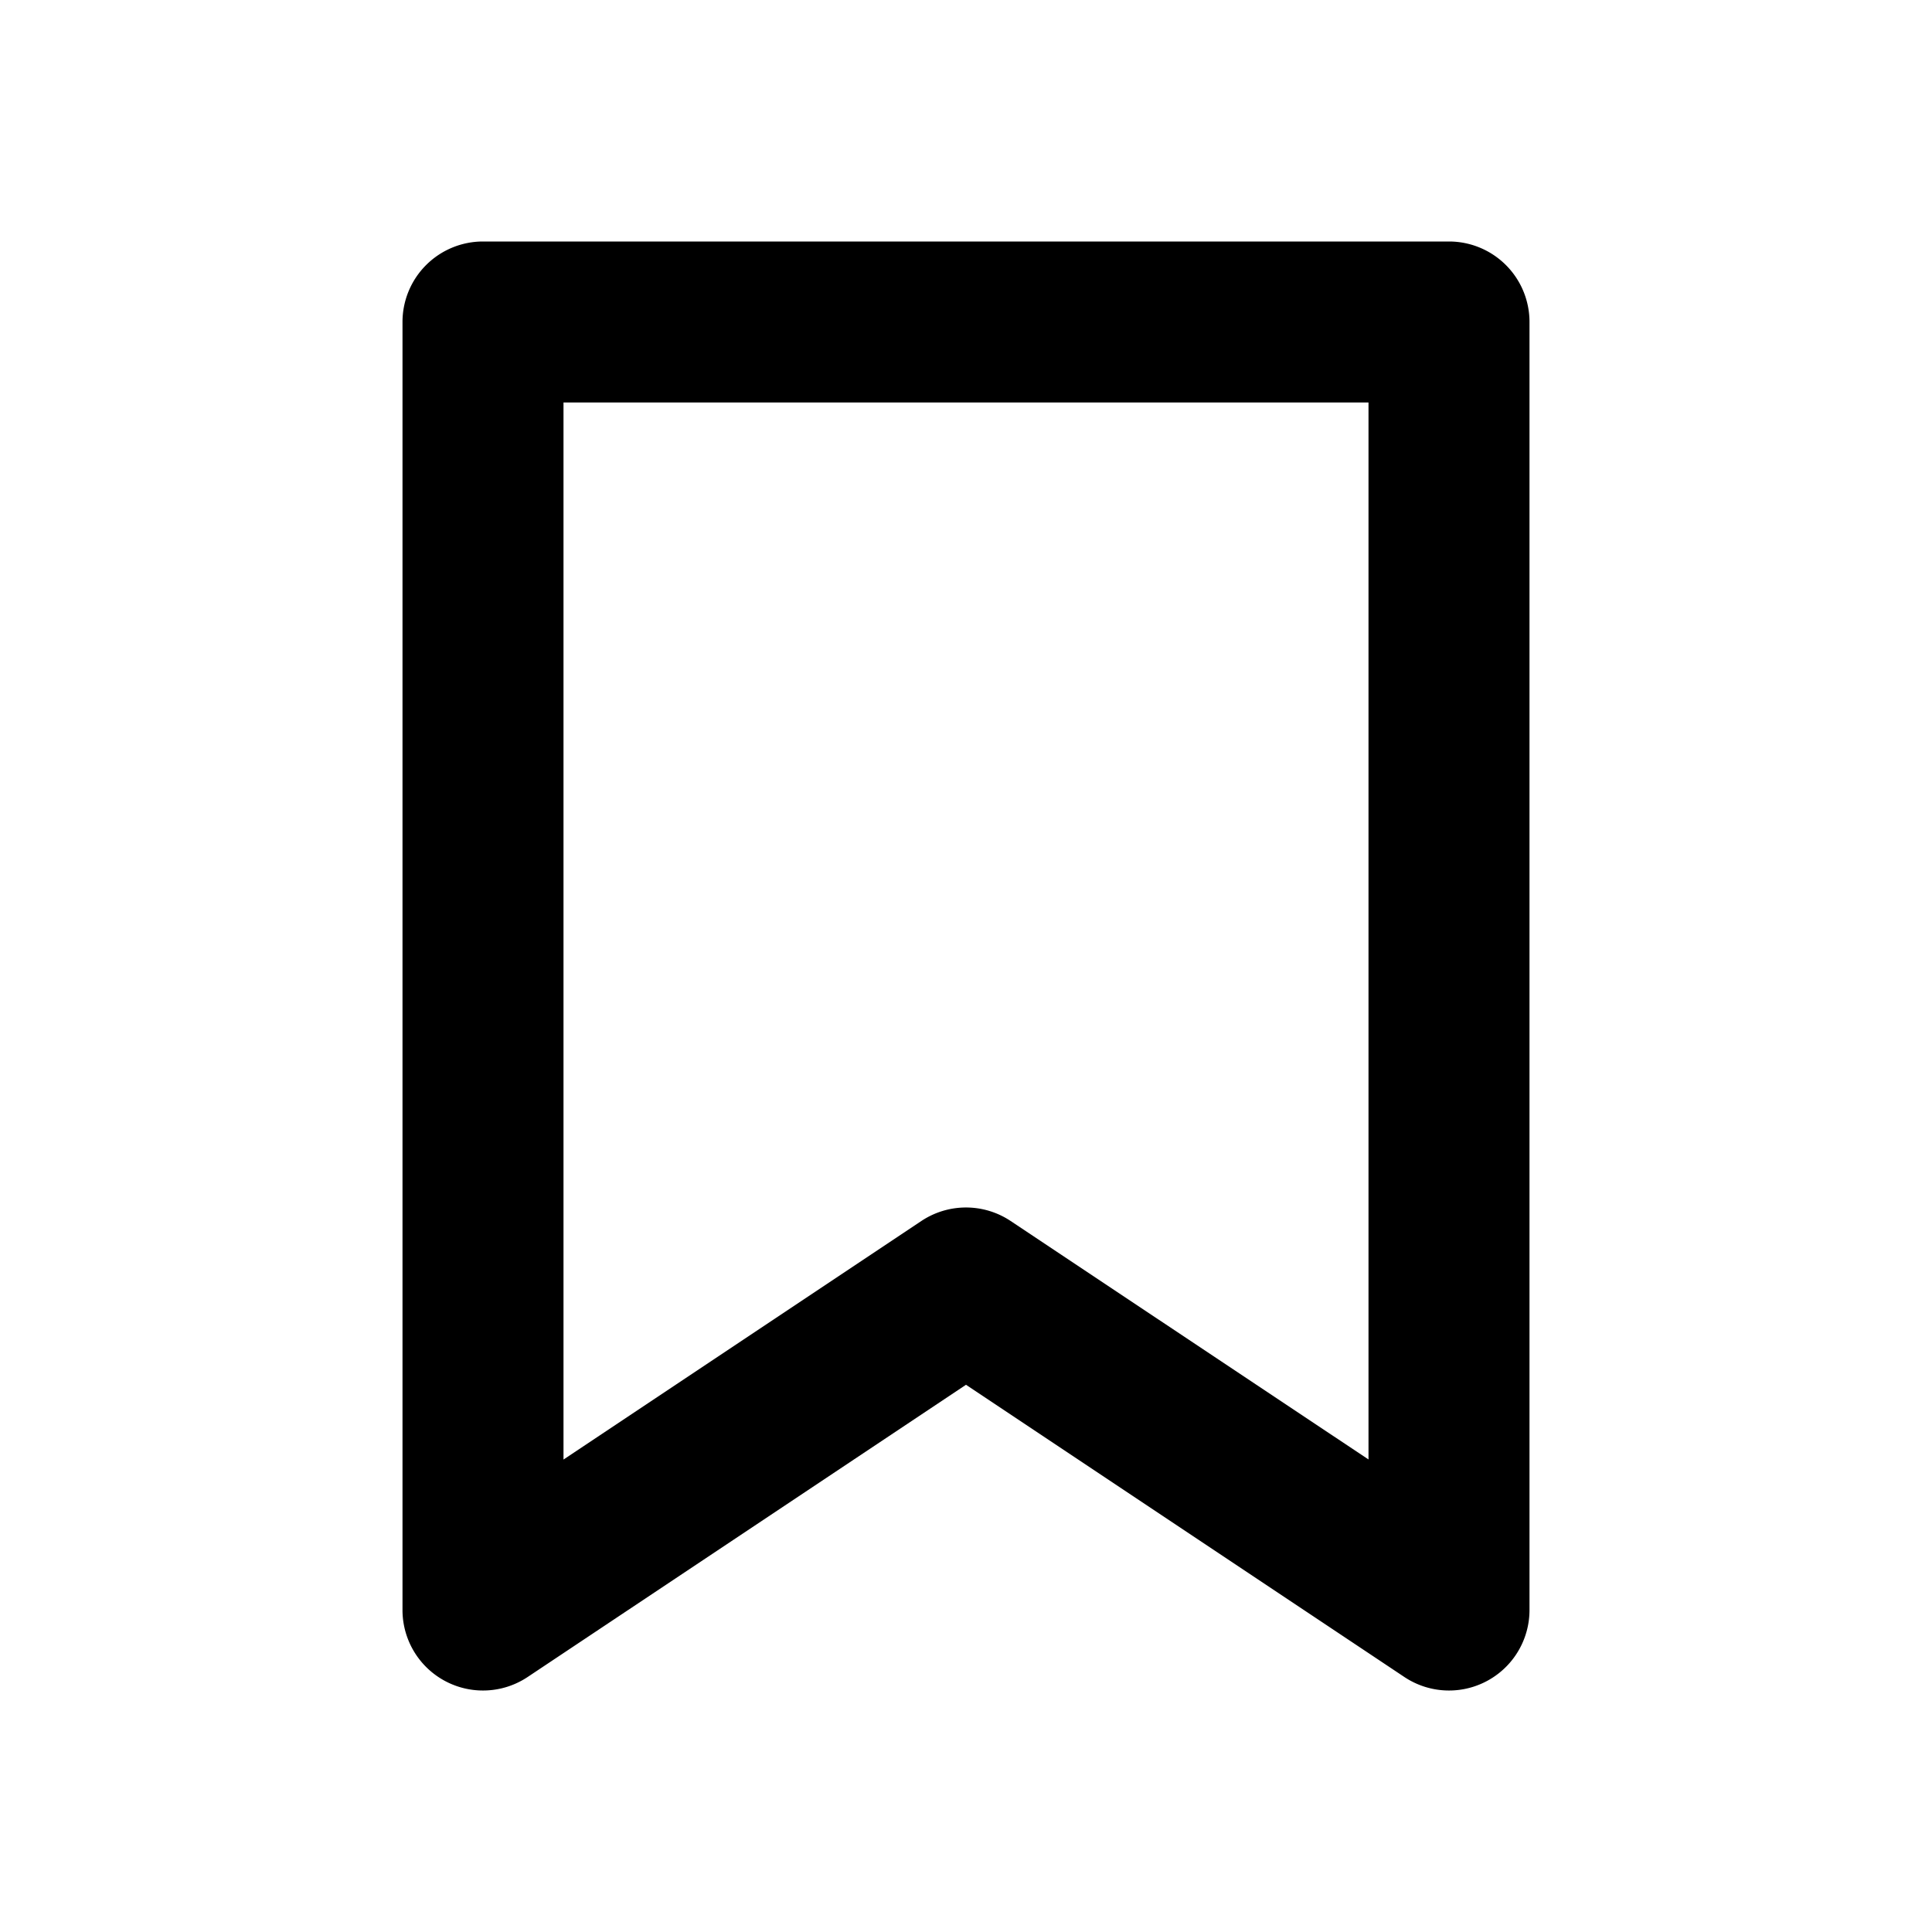 <svg xmlns="http://www.w3.org/2000/svg" width="24" height="24" fill="none">
  <path
    fill="#000"
    d="M5 4a1 1 0 0 1 1-1h12a1 1 0 0 1 1 1v16a1 1 0 0 1-1.555.832L12 17.202l-5.445 3.63A1 1 0 0 1 5 20V4Zm2 1v13.131l4.445-2.963a1 1 0 0 1 1.11 0L17 18.13V5H7Z"
  />
</svg>
